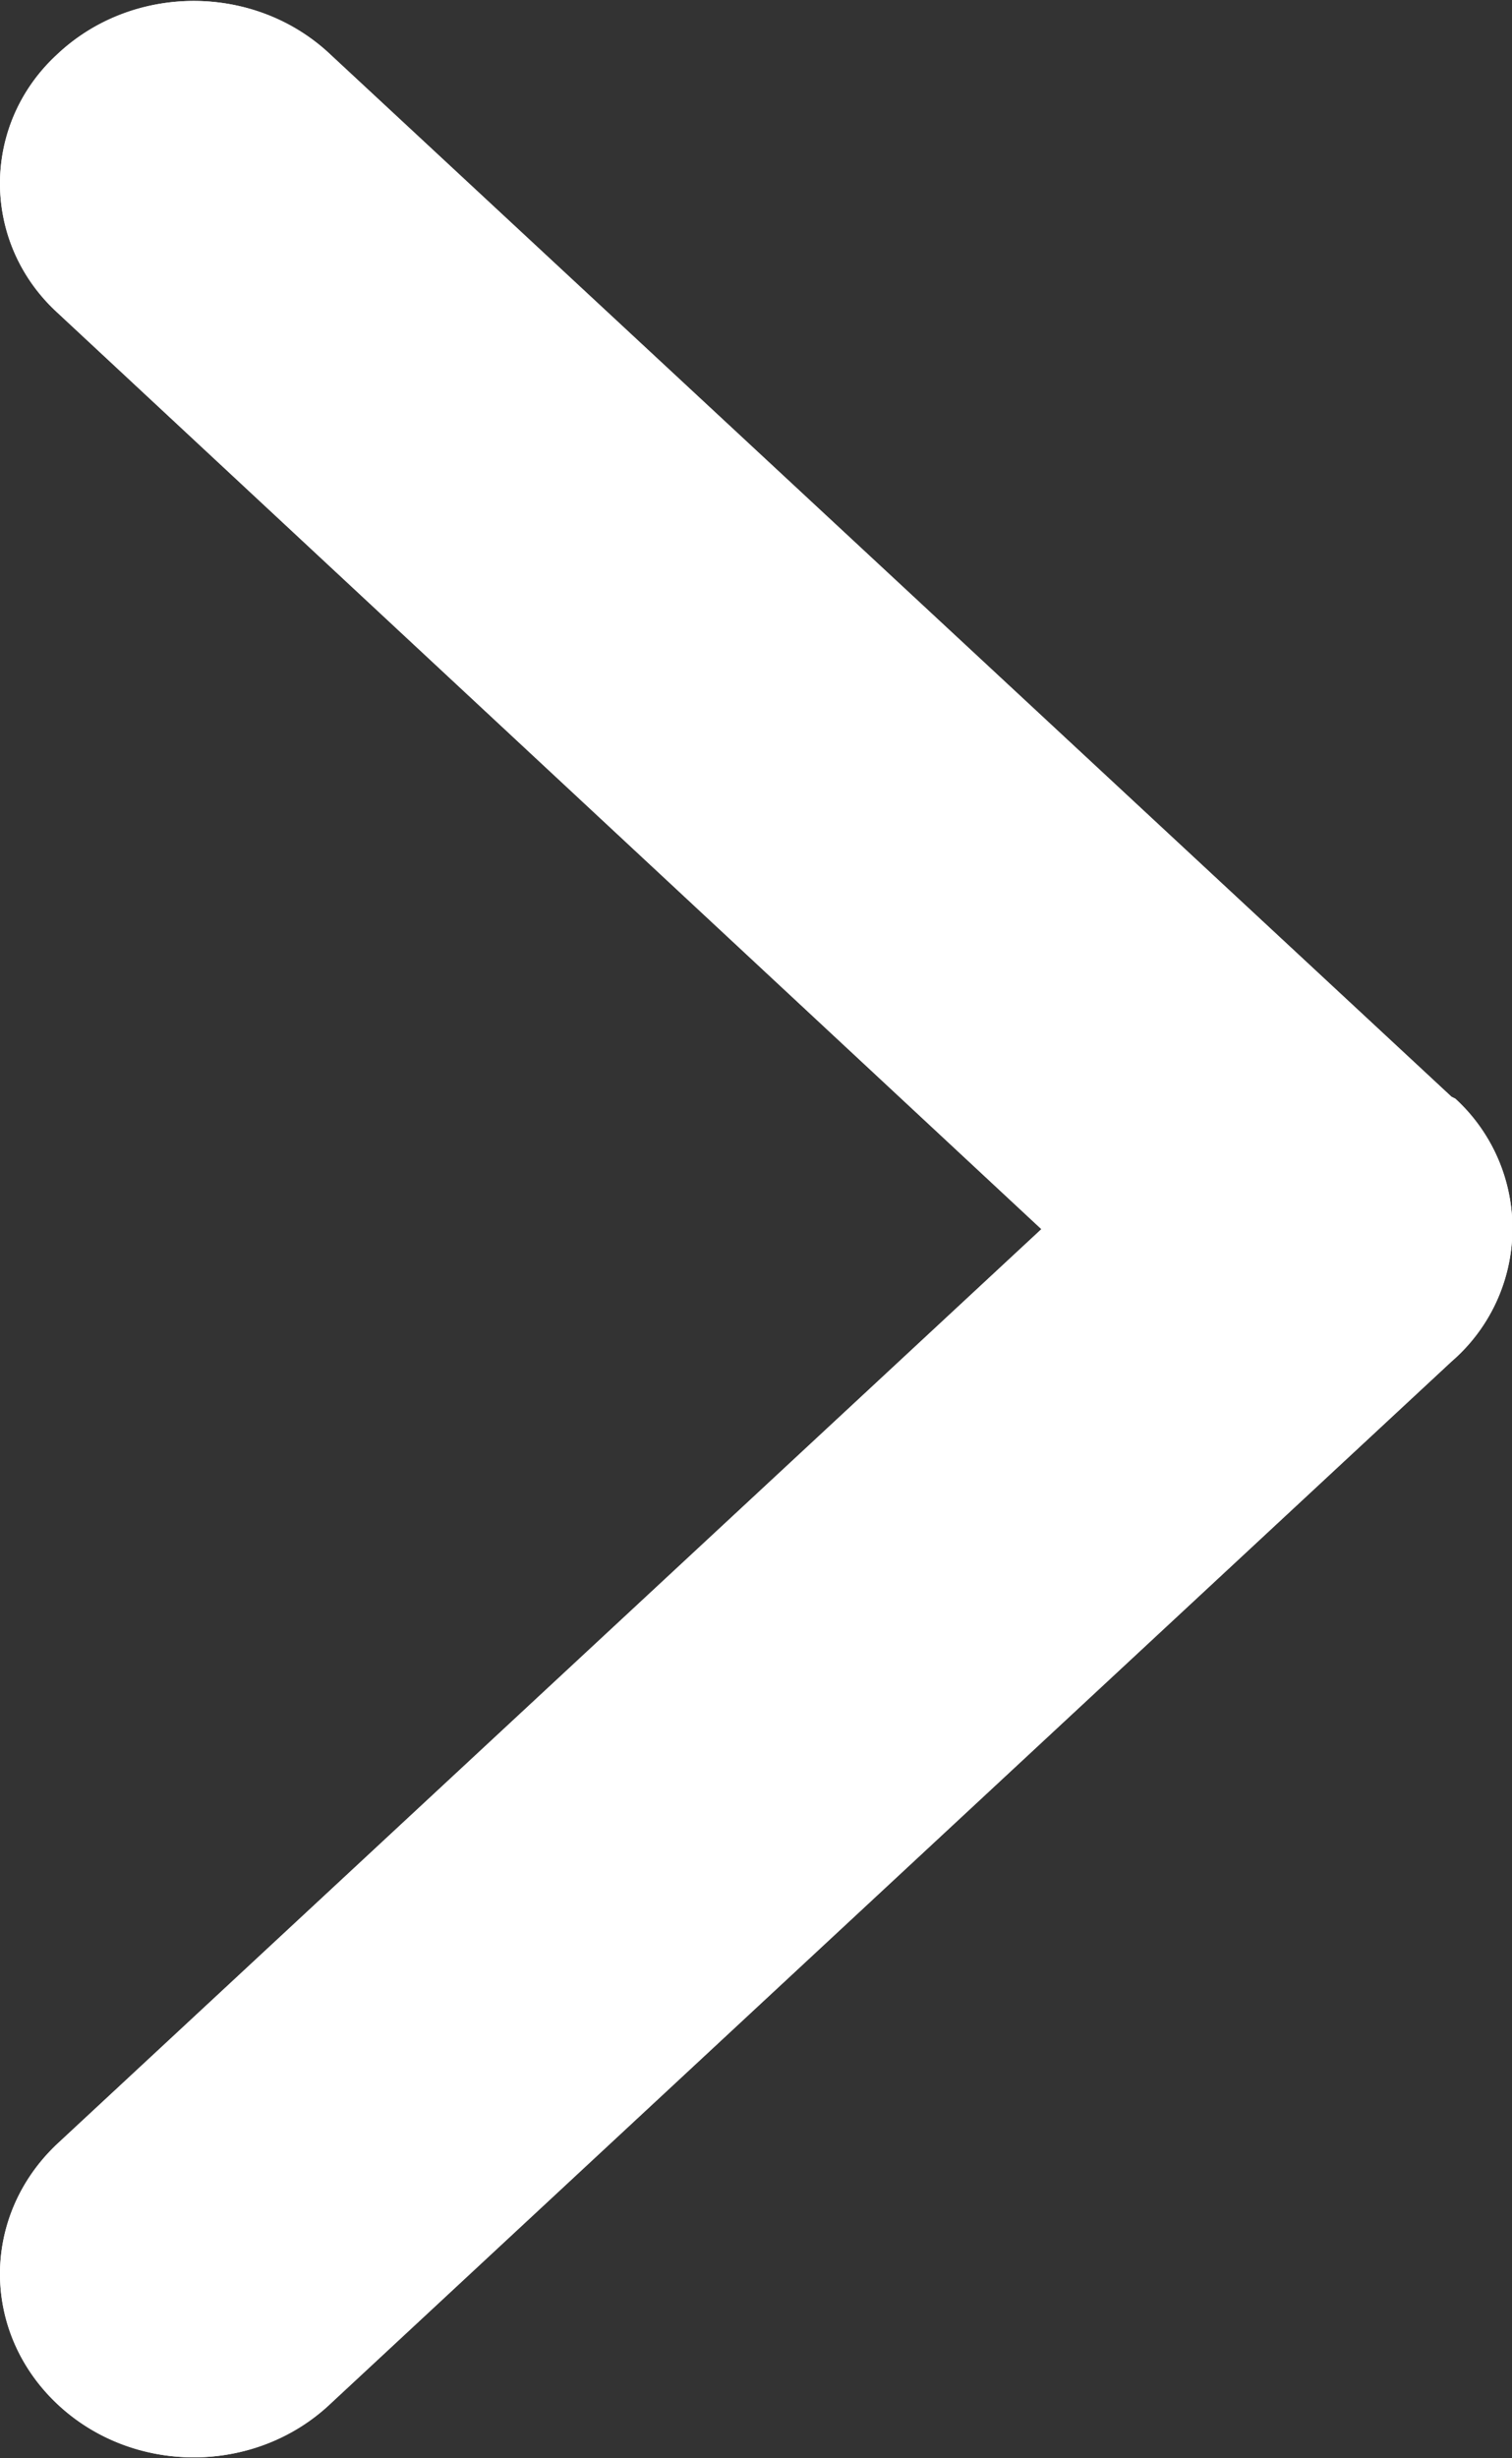 <svg xmlns="http://www.w3.org/2000/svg" xmlns:xlink="http://www.w3.org/1999/xlink" width="8" height="13" viewBox="0 0 8 13"><rect x="0" y="0" width="8" height="13" fill="#333333" stroke="none"/><defs><path id="9ji1a" d="M203.3 464.65c-.4-.37-.4-.99 0-1.36.4-.38 1.05-.38 1.45 0l5.93 5.51.02.01a.93.93 0 0 1-.02 1.39l-5.93 5.51c-.4.38-1.05.38-1.45 0-.4-.38-.4-.99 0-1.37l5.21-4.84z"/></defs><g transform="translate(-203 -463)" fill="#fff"><use xlink:href="#9ji1a"/><use xlink:href="#9ji1a"/></g></svg>